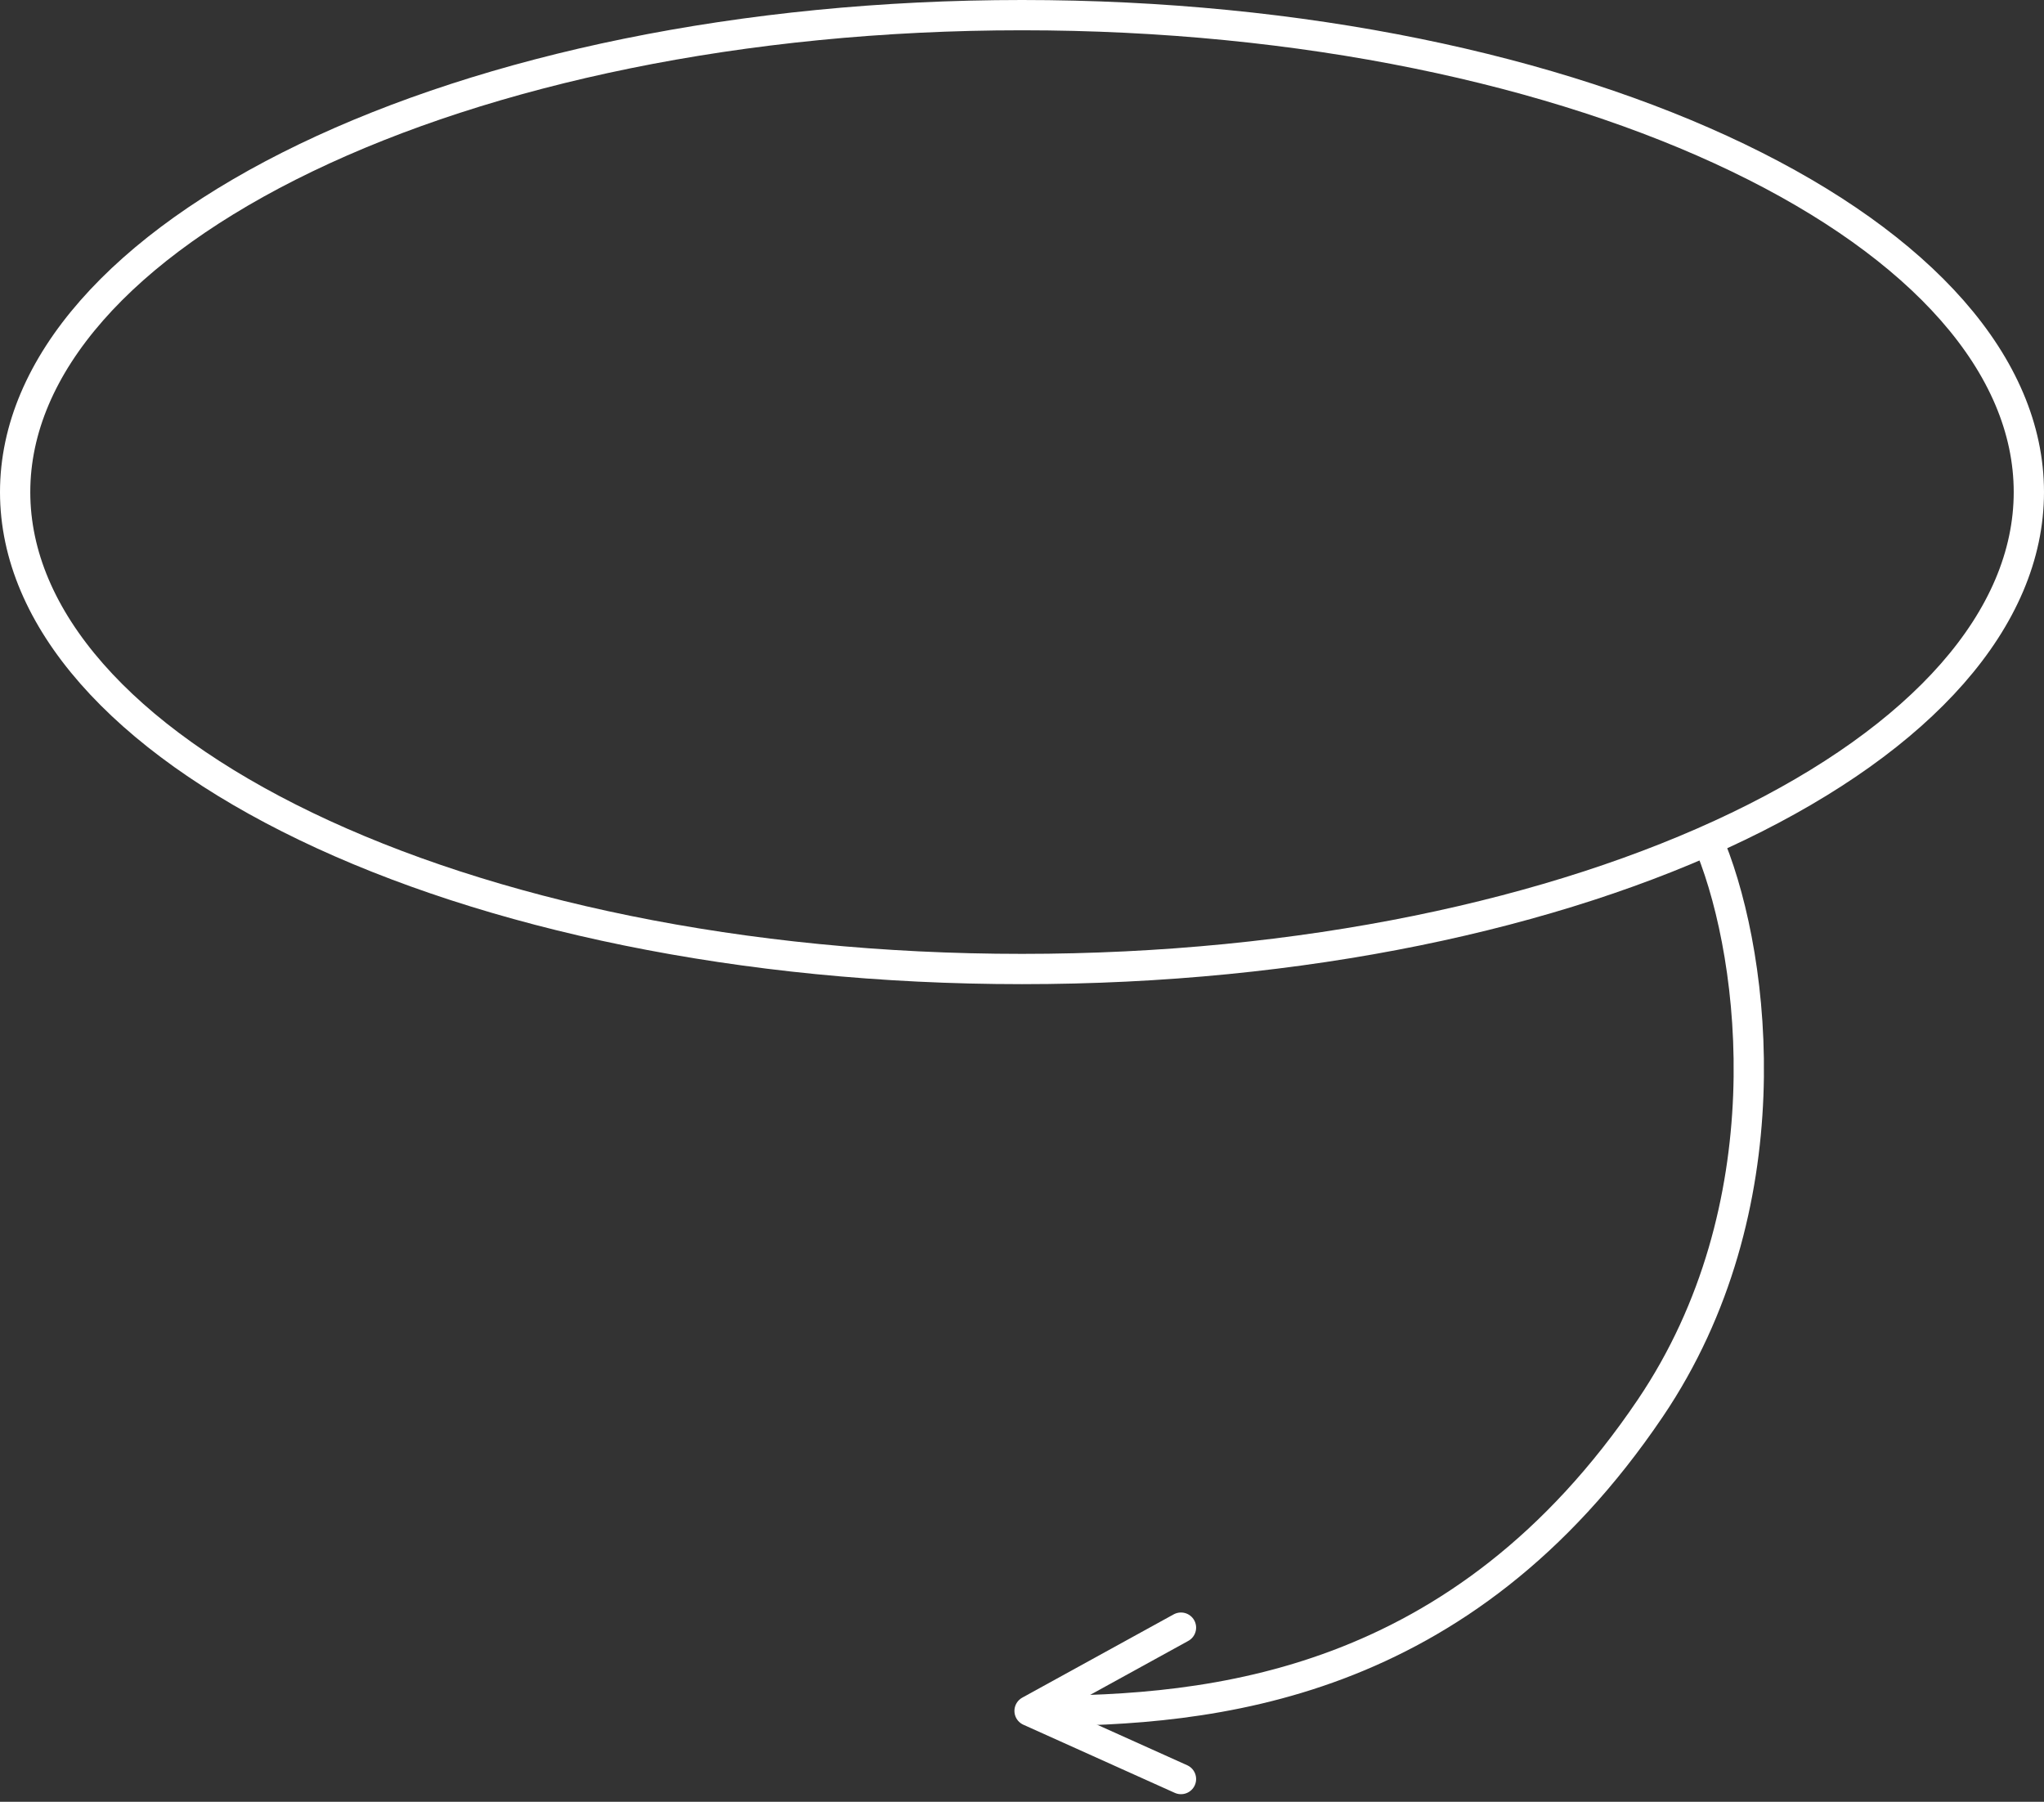 <svg width="135" height="119" viewBox="0 0 135 119" fill="none" xmlns="http://www.w3.org/2000/svg">
<rect x="0" y="0" width="135" height="119" fill="#333333" stroke="none"/>
<path d="M113 56C116 63.5 117.916 79.805 109 93C96.5 111.5 80 113 68.5 113" stroke="white" stroke-width="2" stroke-linecap="round" stroke-linejoin="round"/>
<path d="M78 107.5L68 113L78 117.5" stroke="white" stroke-width="2" stroke-linecap="round" stroke-linejoin="round"/>
<path d="M134 32.5C134 40.872 126.919 48.743 114.796 54.58C102.744 60.383 86.023 64 67.5 64C48.977 64 32.257 60.383 20.204 54.58C8.081 48.743 1 40.872 1 32.5C1 24.128 8.081 16.257 20.204 10.42C32.257 4.617 48.977 1 67.5 1C86.023 1 102.744 4.617 114.796 10.42C126.919 16.257 134 24.128 134 32.5Z" stroke="white" stroke-width="2"/>
</svg>
